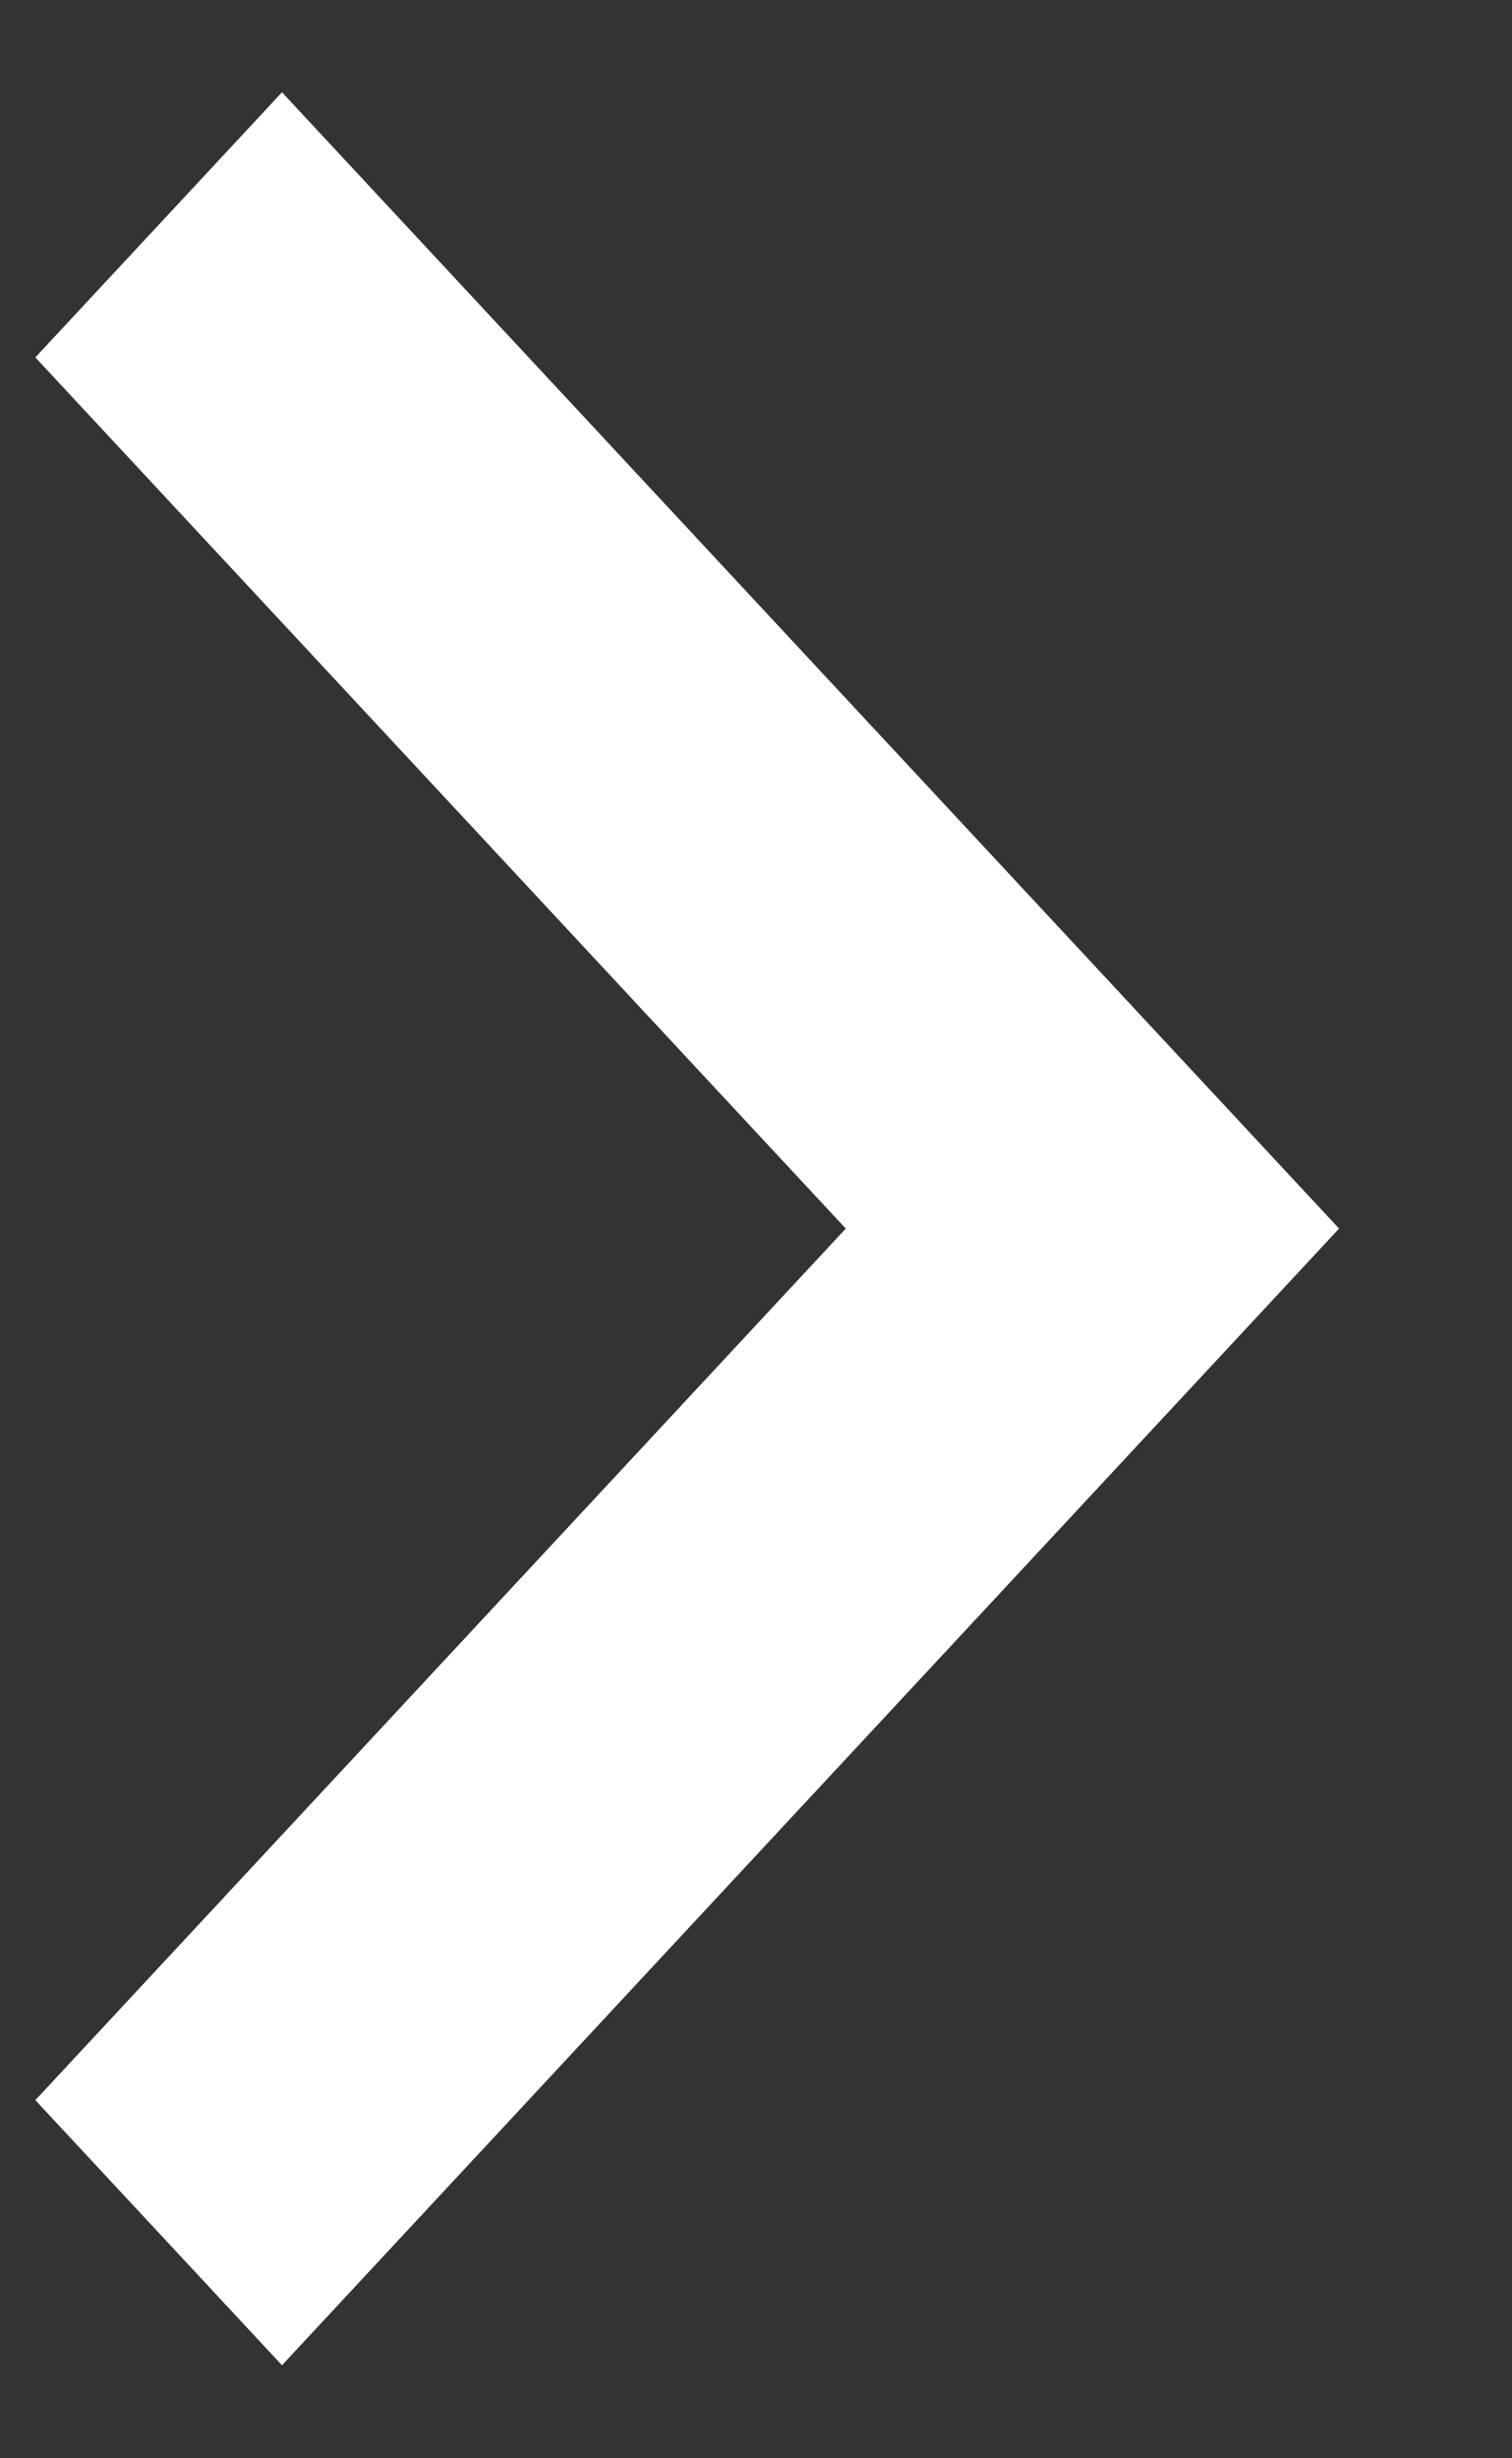 <svg width="8" height="13" viewBox="0 0 8 13" fill="#FFFFFF"  xmlns="http://www.w3.org/2000/svg">
<rect x="0" y="0" width="8" height="13" fill="#333333" stroke="none"/>
<path fill-rule="evenodd" clip-rule="evenodd" d="M1.492 0.488L0.187 1.89L4.475 6.497L0.187 11.106L1.492 12.508L7.085 6.497L1.492 0.488Z" />
</svg>

